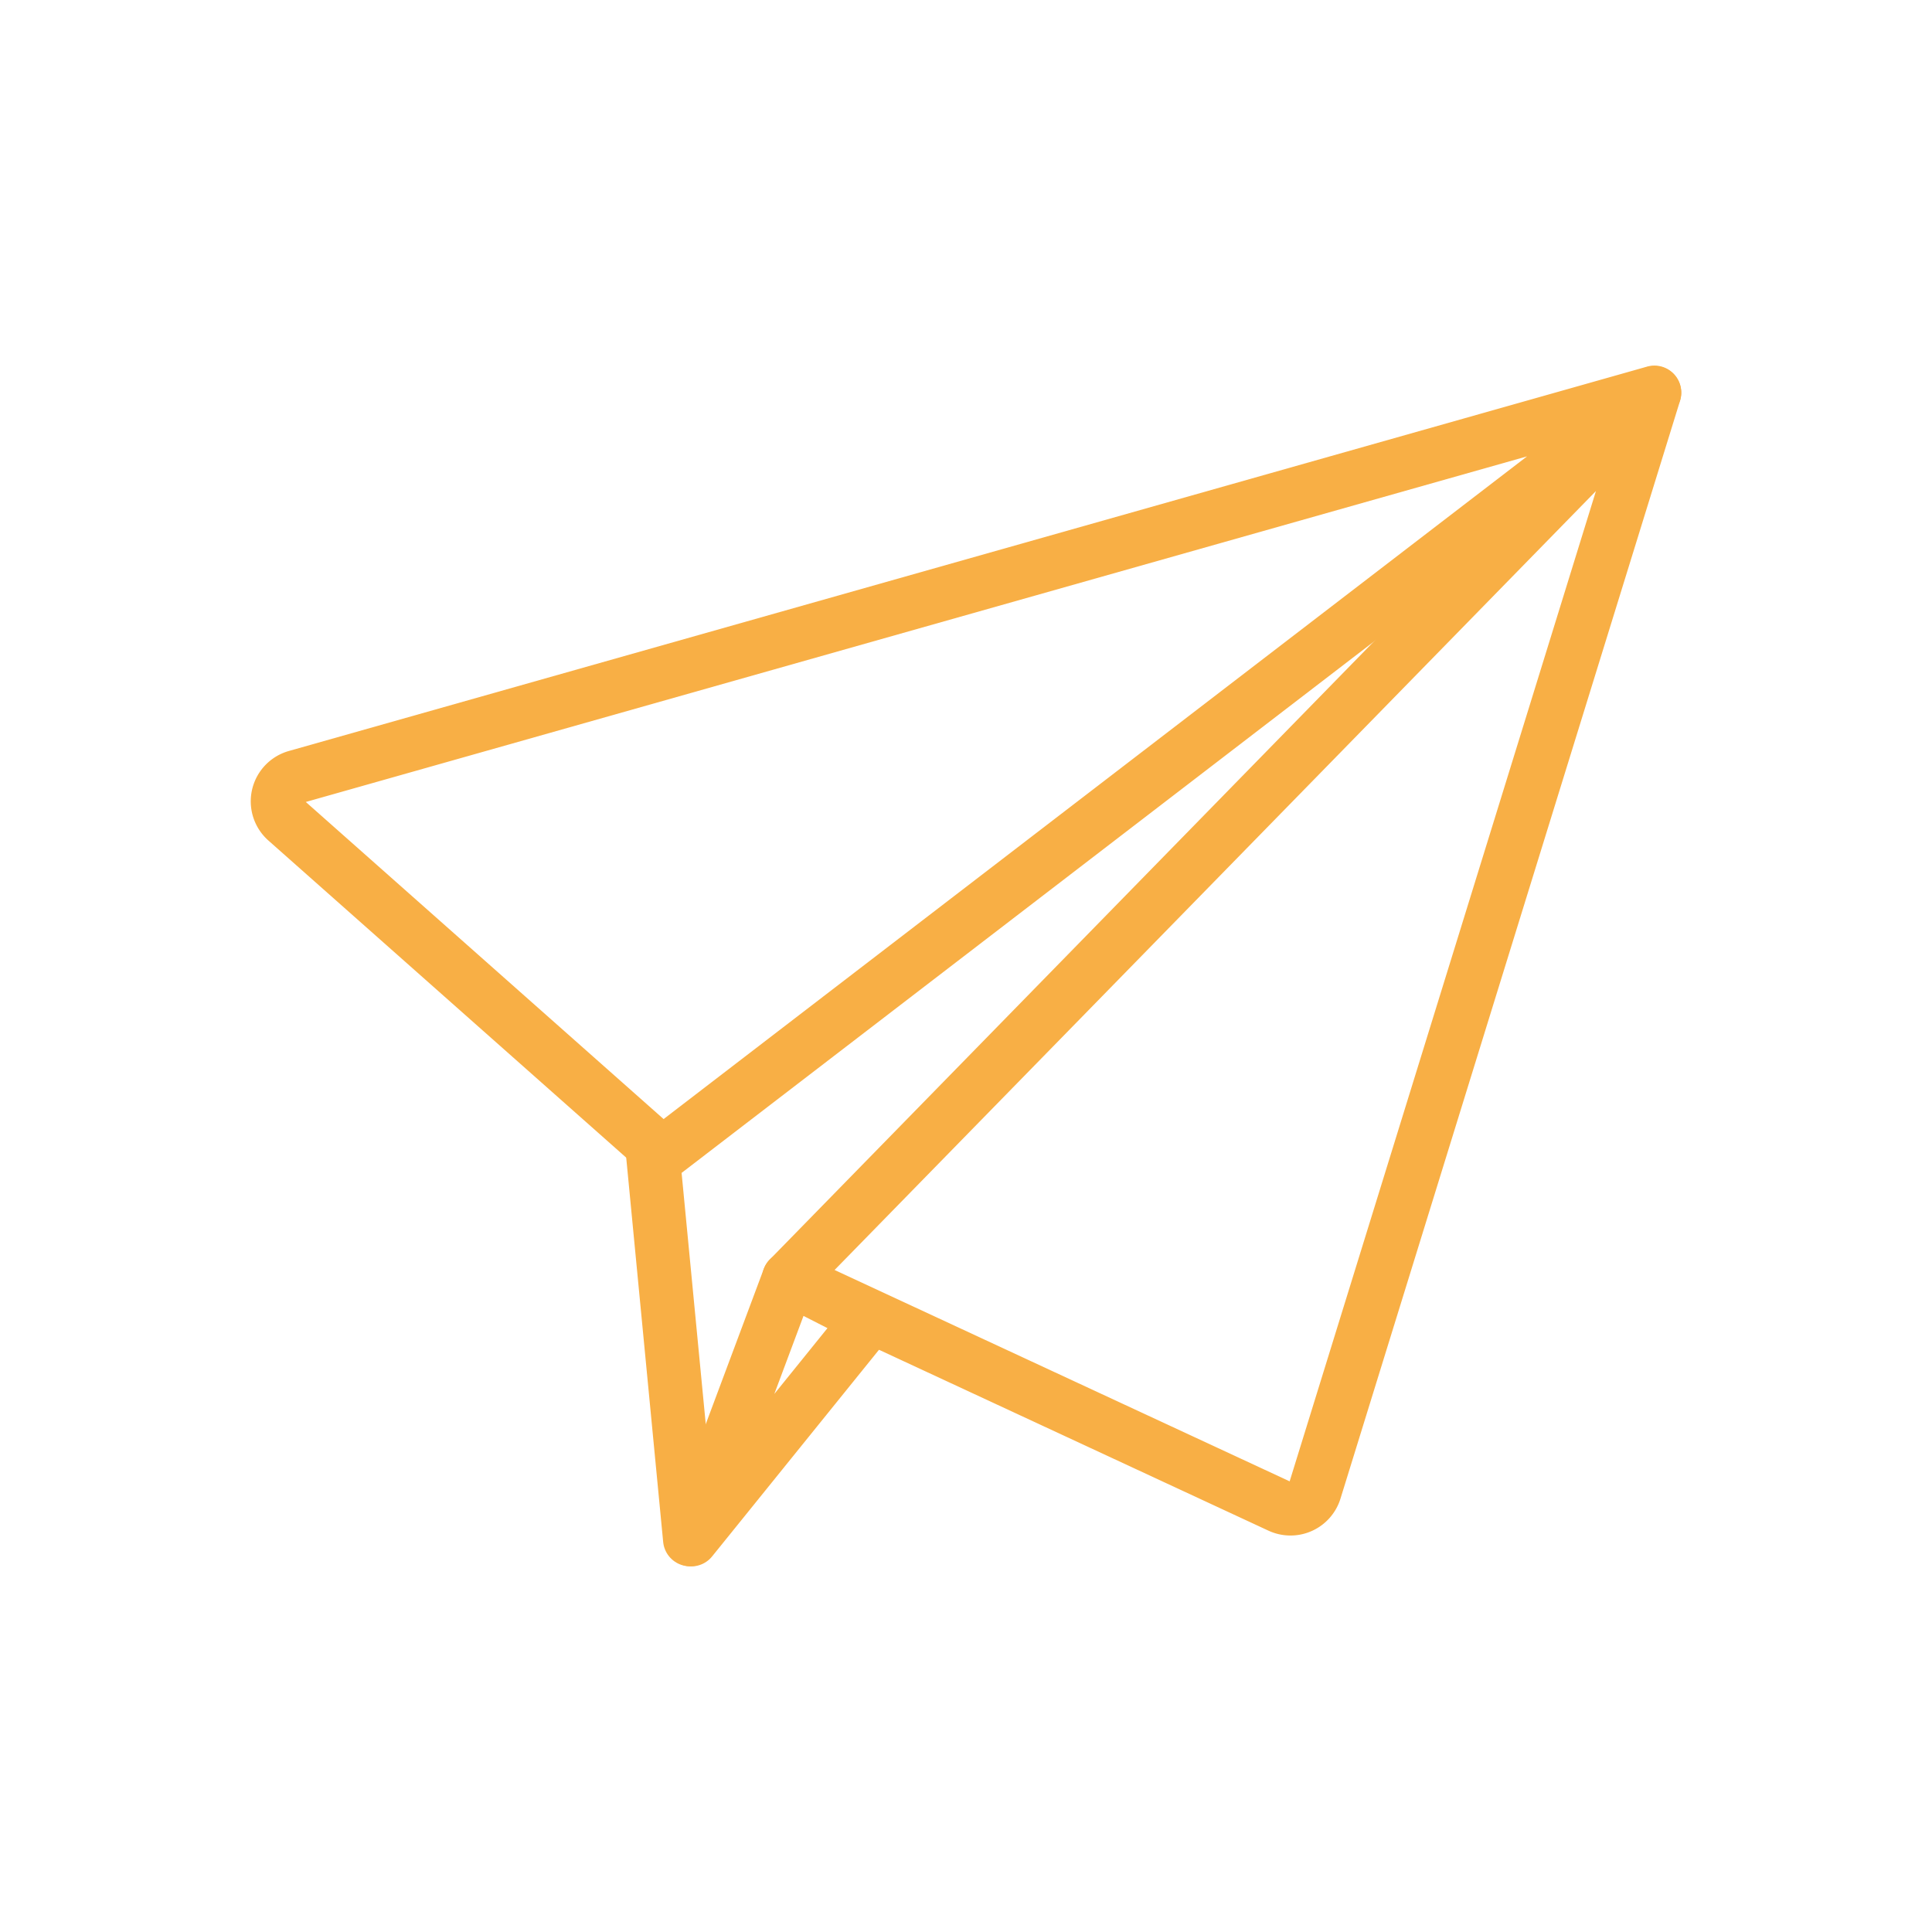 <svg id="Layer_1" data-name="Layer 1" xmlns="http://www.w3.org/2000/svg" viewBox="0 0 144 144"><defs><style>.cls-1{fill:none;stroke:#f8af45;stroke-linecap:round;stroke-linejoin:round;stroke-width:4px;}</style></defs><title>simplif</title><path class="cls-1" d="M123.31,29.25,22.07,57.9a1.9,1.9,0,0,0-.74,3.25L49.37,86Z"/><path class="cls-1" d="M58.8,95.28l64.51-66L98,111.11a1.9,1.9,0,0,1-2.62,1.16Z"/><polygon class="cls-1" points="51.52 114.75 64.78 98.33 58.8 95.28 51.52 114.75"/><line class="cls-1" x1="48.66" y1="86.04" x2="51.42" y2="114.74"/></svg>